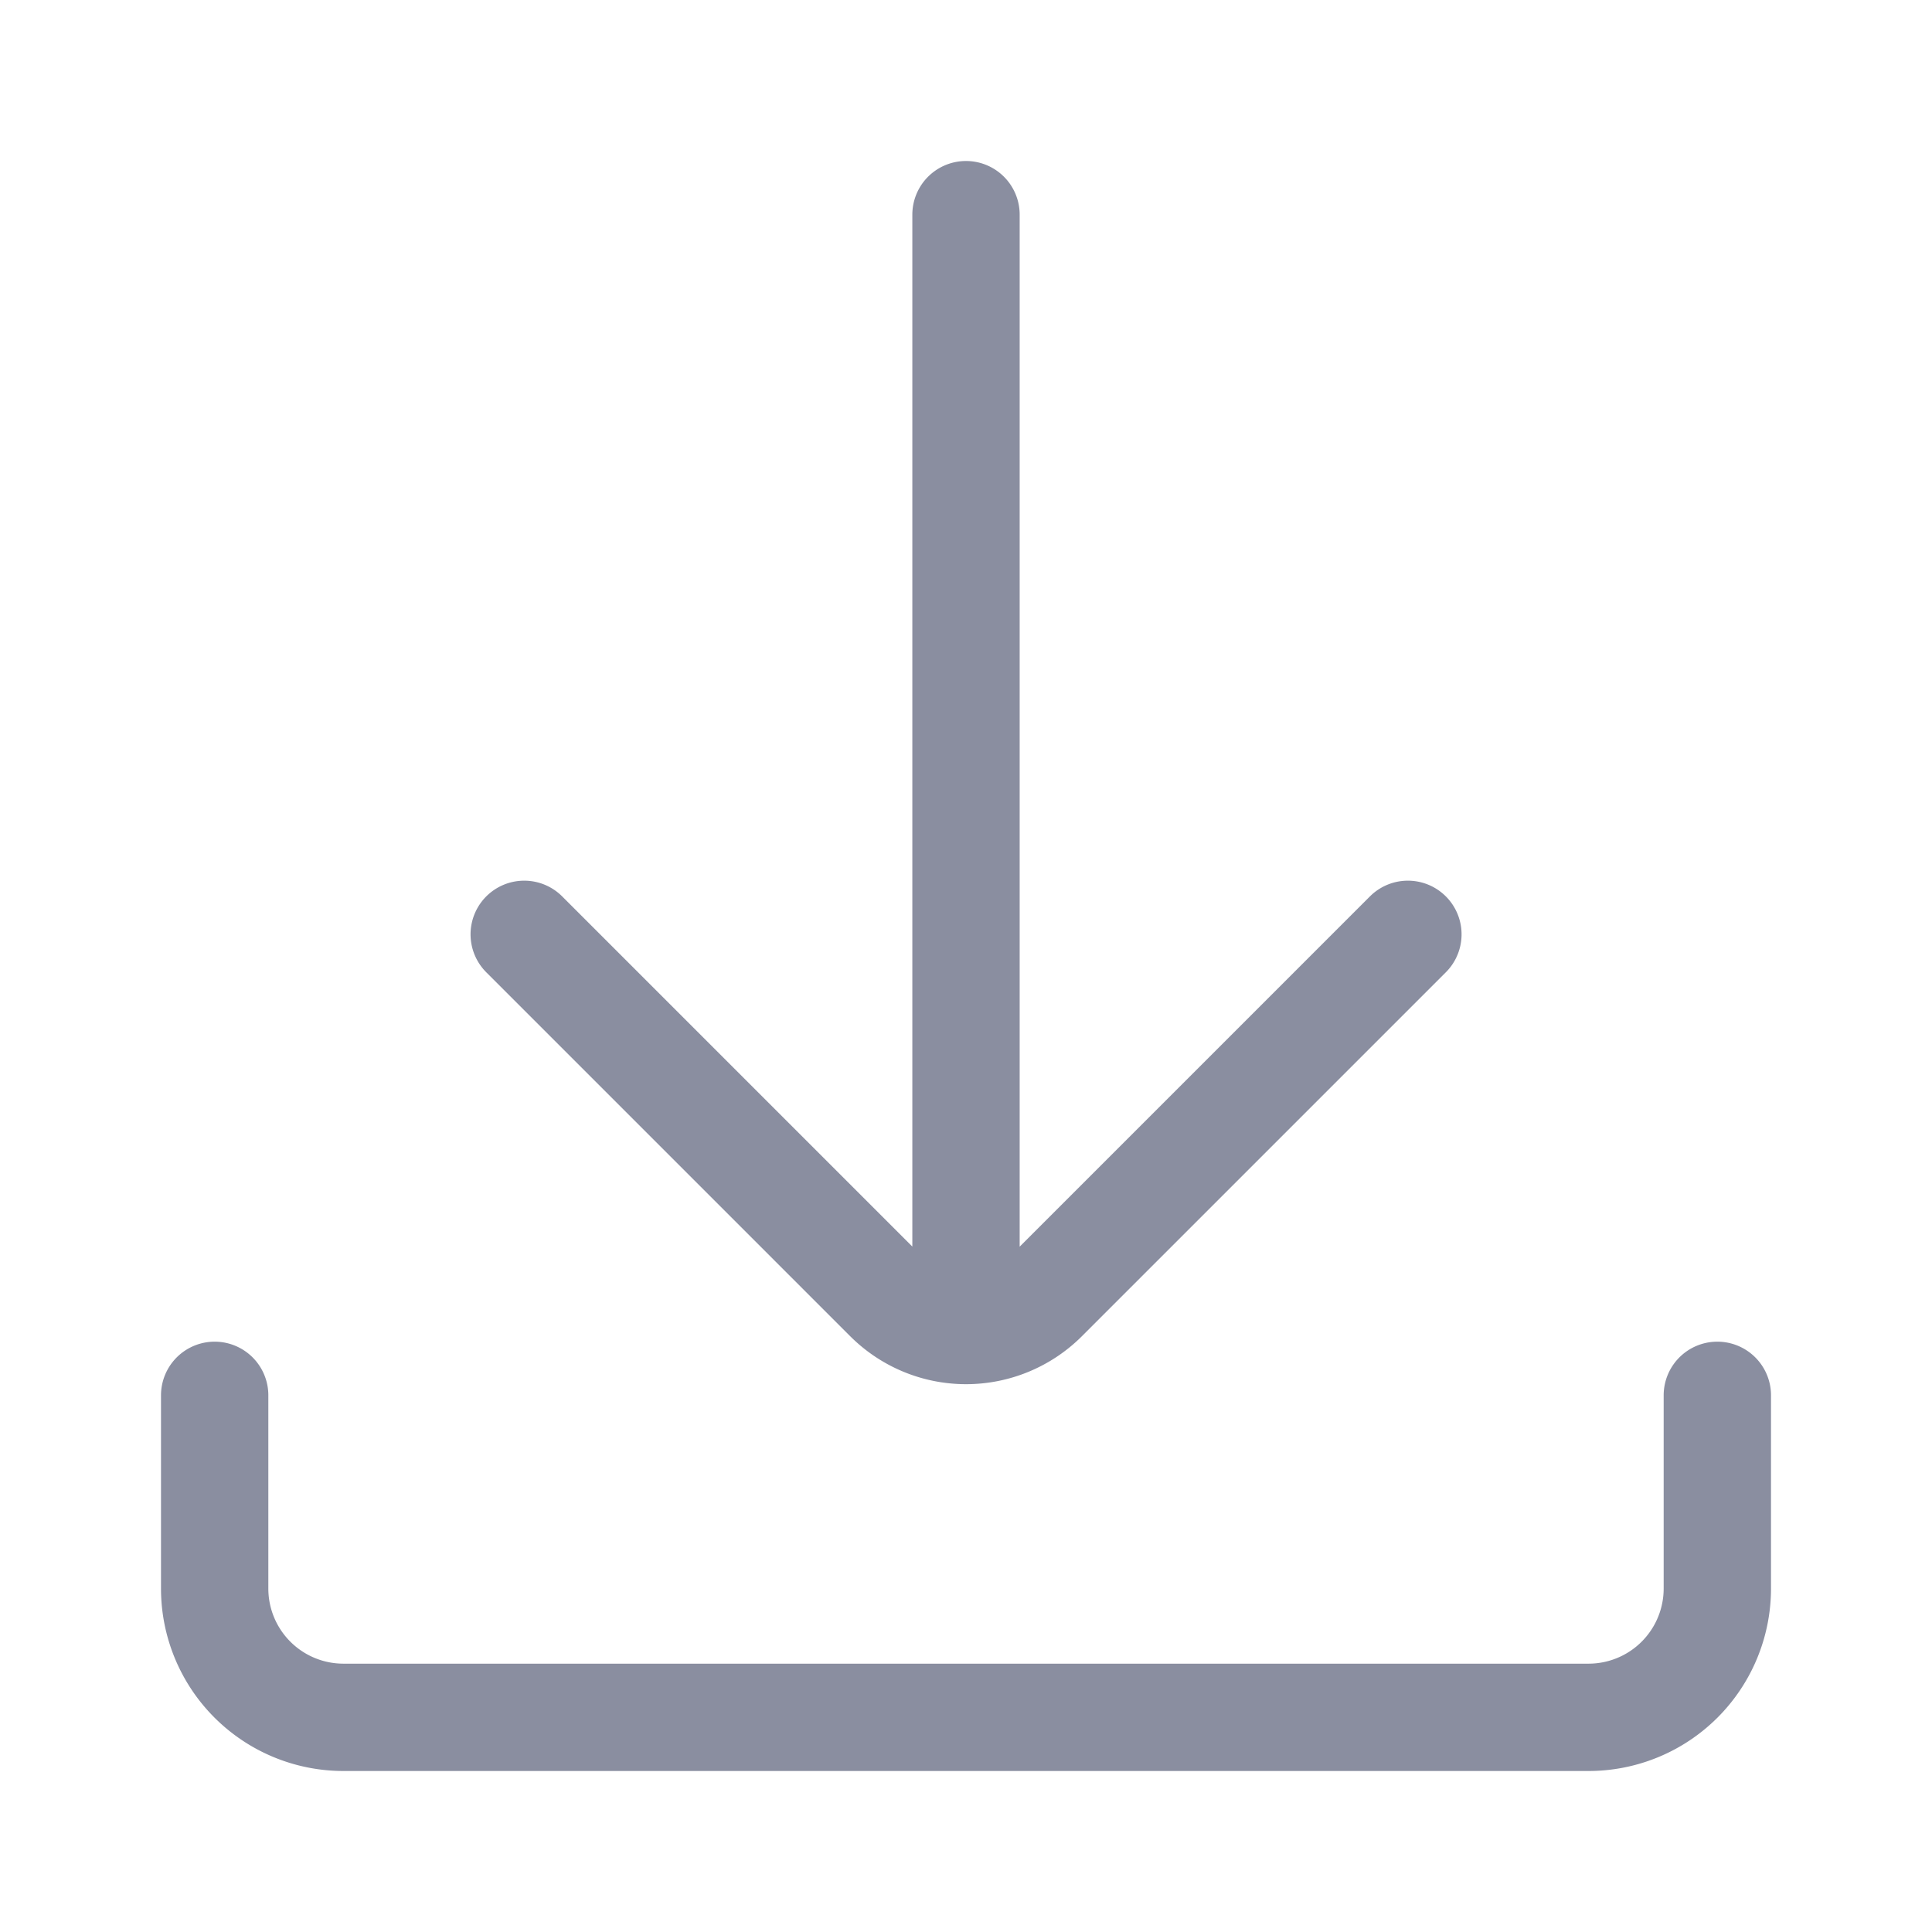 <svg xmlns="http://www.w3.org/2000/svg" viewBox="0 0 18 18"><path d="M9 2v10m4.117-3.295-3.39 3.39a1.027 1.027 0 0 1-1.453 0l-3.39-3.39M16 13v1.8a1.2 1.2 0 0 1-1.2 1.2H3.2A1.2 1.2 0 0 1 2 14.8V13" stroke="#8a8ea0" fill="none" fill-rule="evenodd" stroke-linecap="round" stroke-linejoin="round"/></svg>